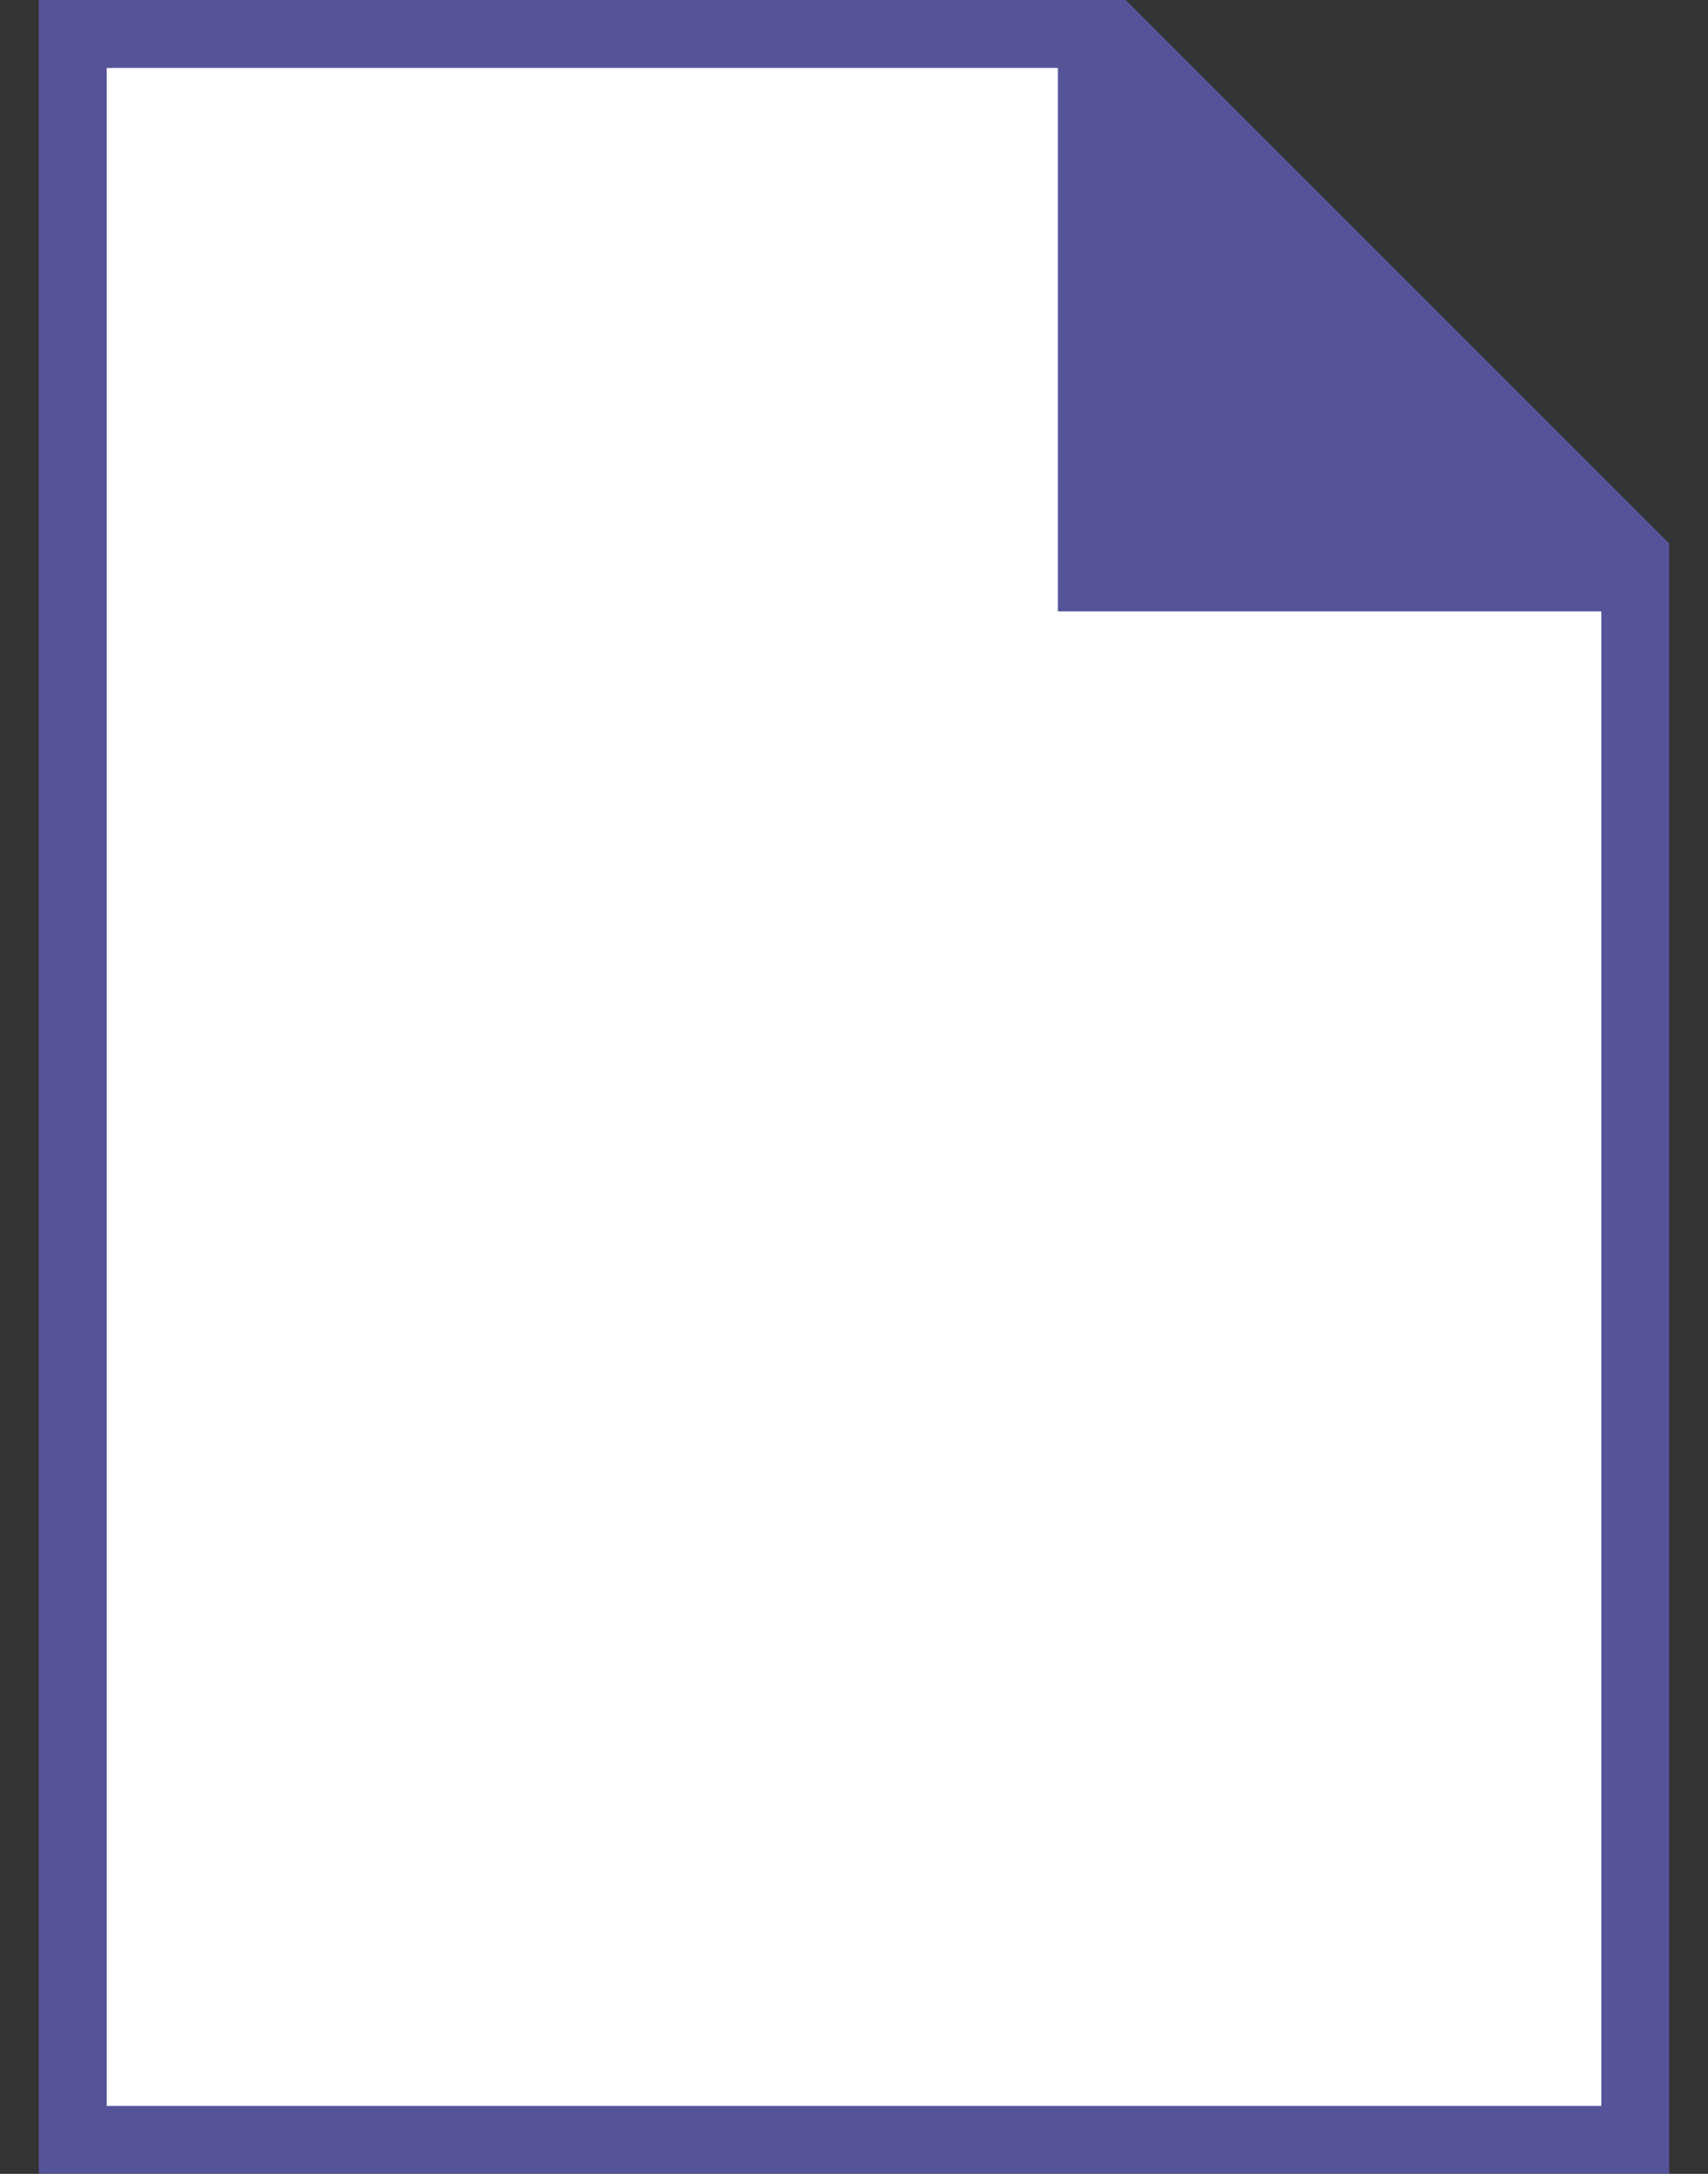 <svg width="22" height="28" viewBox="0 0 22 28" fill="none" xmlns="http://www.w3.org/2000/svg">
<rect x="0" y="0" width="22" height="28" fill="#333333" stroke="none"/>
<path fill-rule="evenodd" clip-rule="evenodd" d="M14.5 0L21.5 7V28H0.5V0H14.5Z" fill="#7A76FF" fill-opacity="0.5"/>
<path fill-rule="evenodd" clip-rule="evenodd" d="M13.626 7.875V0.875H1.375V27.125H20.626V7.875H13.626Z" fill="white"/>
</svg>
